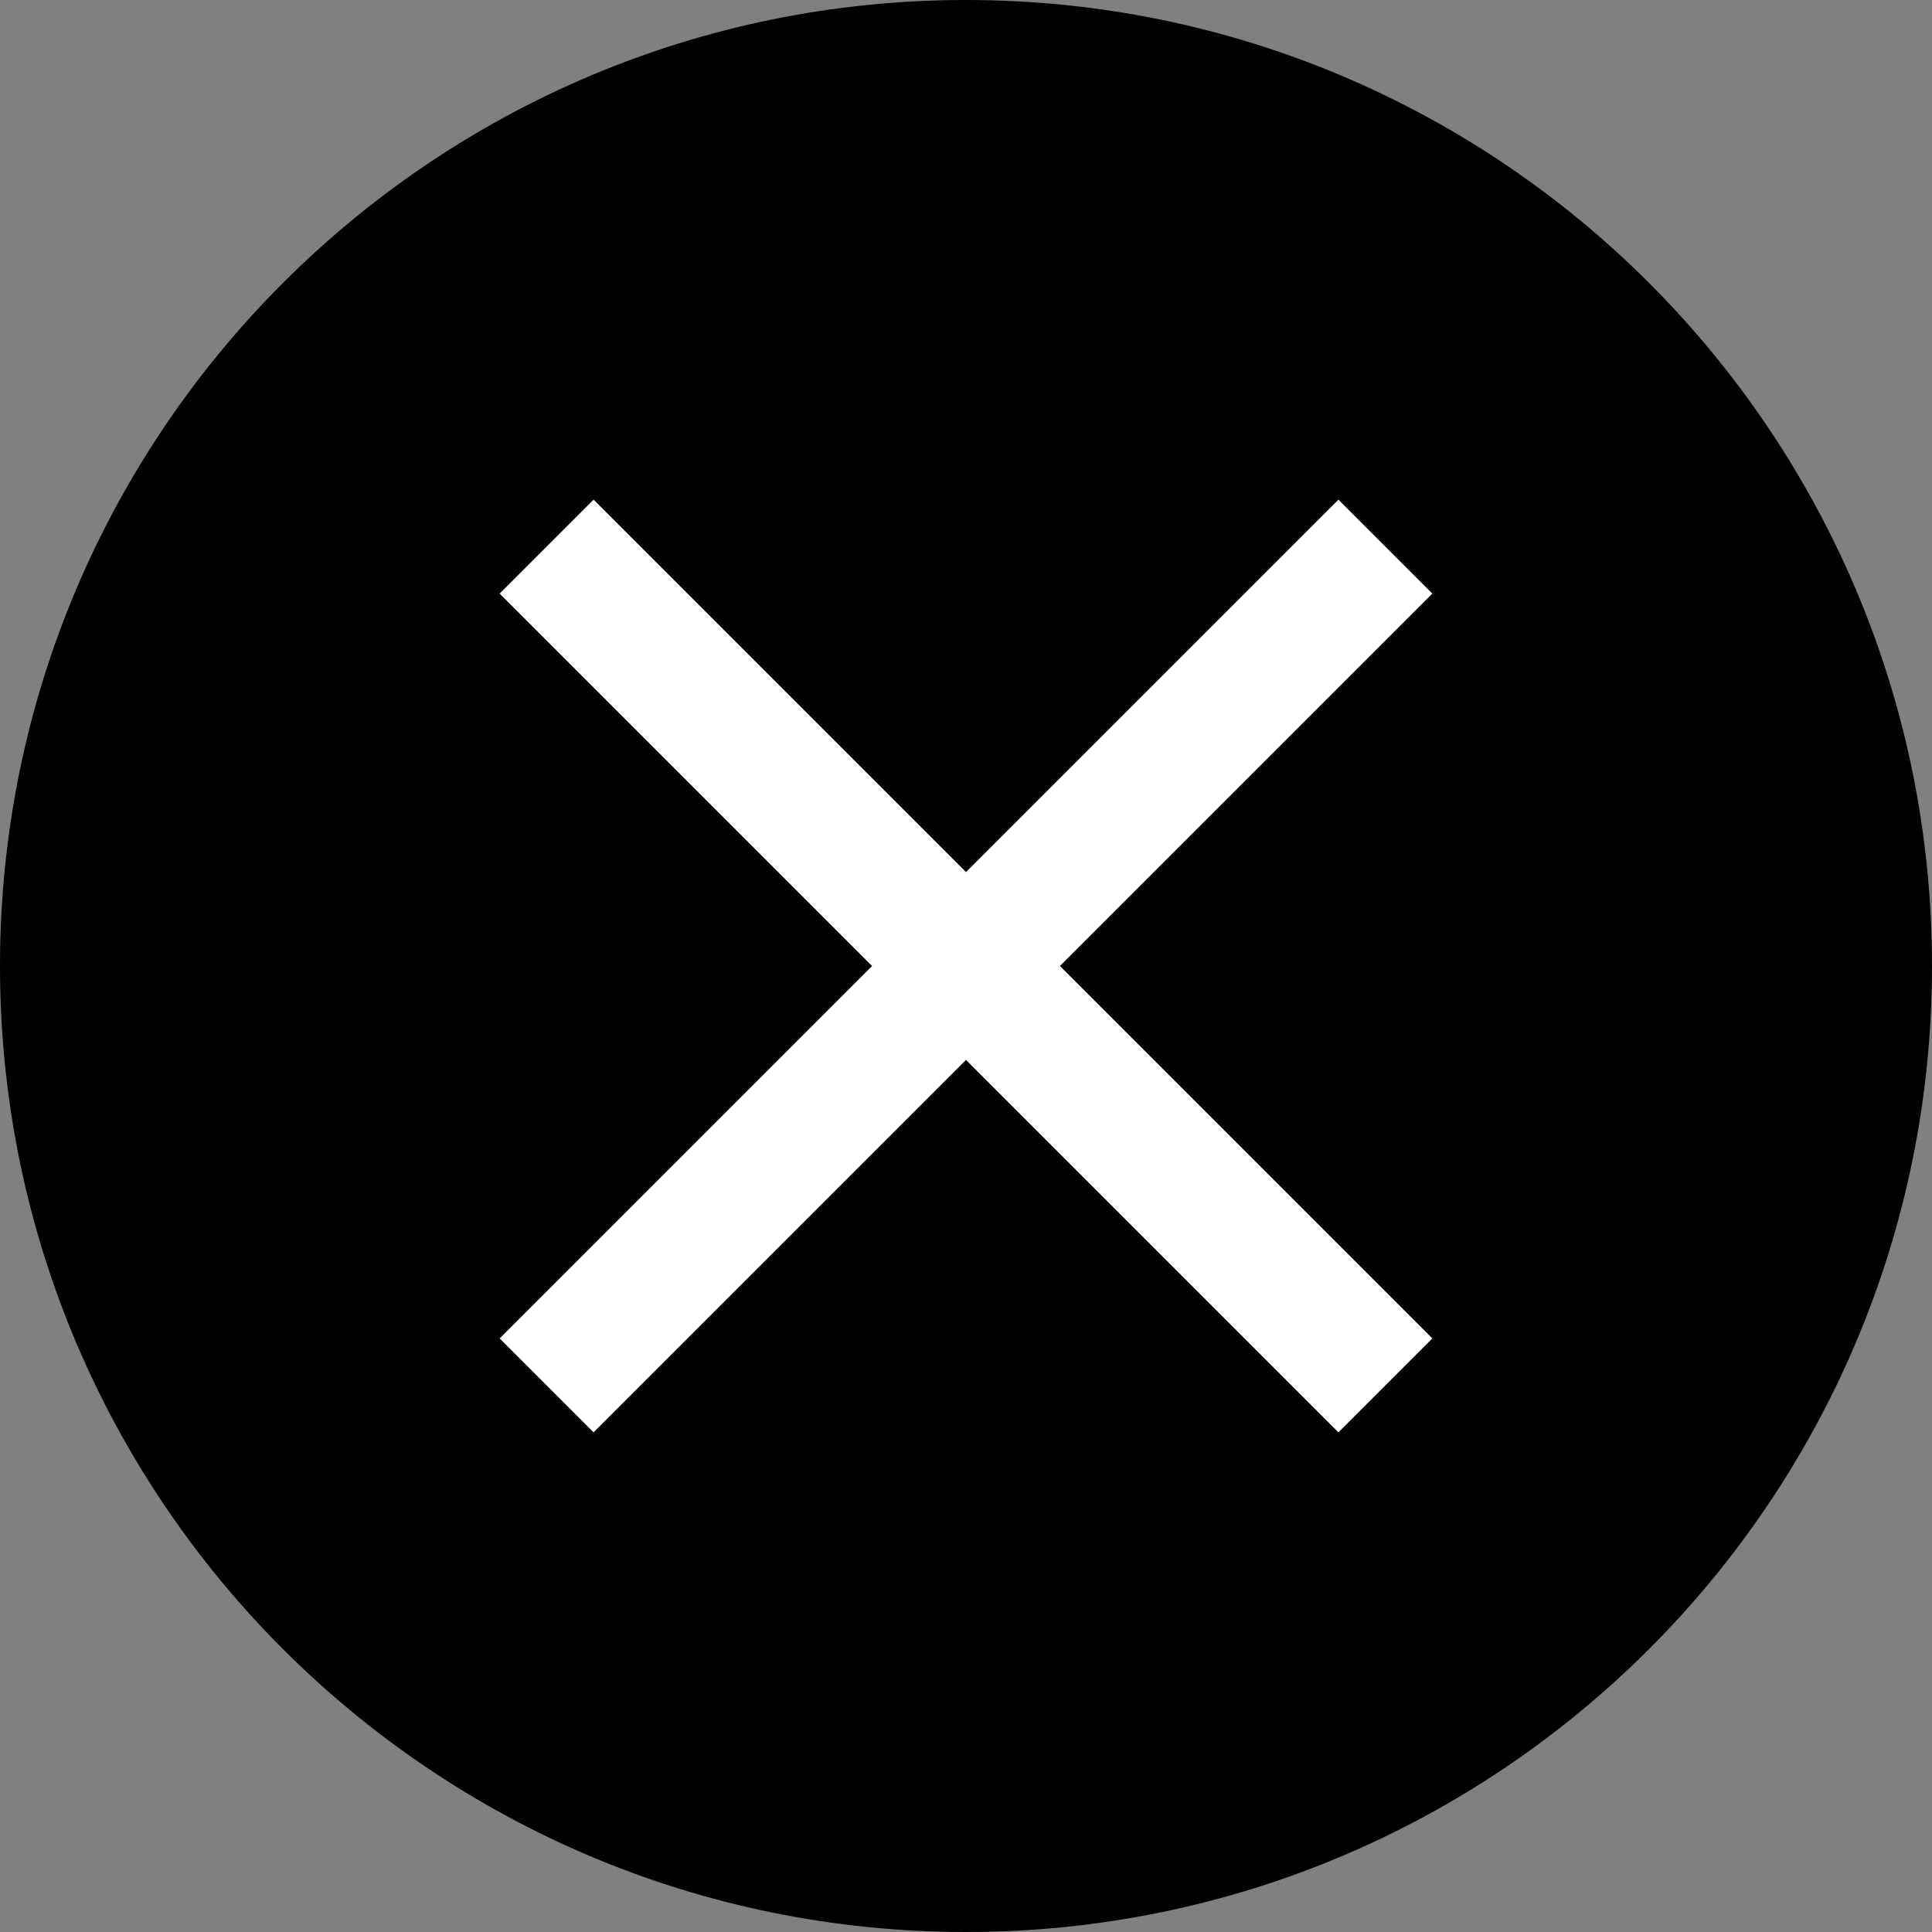 <svg width="116" height="116" viewBox="0 0 116 116" fill="none" xmlns="http://www.w3.org/2000/svg">
<rect x="0" y="0" width="116" height="116" fill="#808080" stroke="none"/>
<path d="M116 58C116 25.968 90.032 0 58 0C25.968 0 0 25.968 0 58C0 90.032 25.968 116 58 116C90.032 116 116 90.032 116 58Z" fill="black"/>
<path d="M86 35.64L80.36 30L58 52.36L35.64 30L30 35.64L52.36 58L30 80.36L35.64 86L58 63.64L80.36 86L86 80.36L63.64 58L86 35.64Z" fill="white"/>
</svg>
